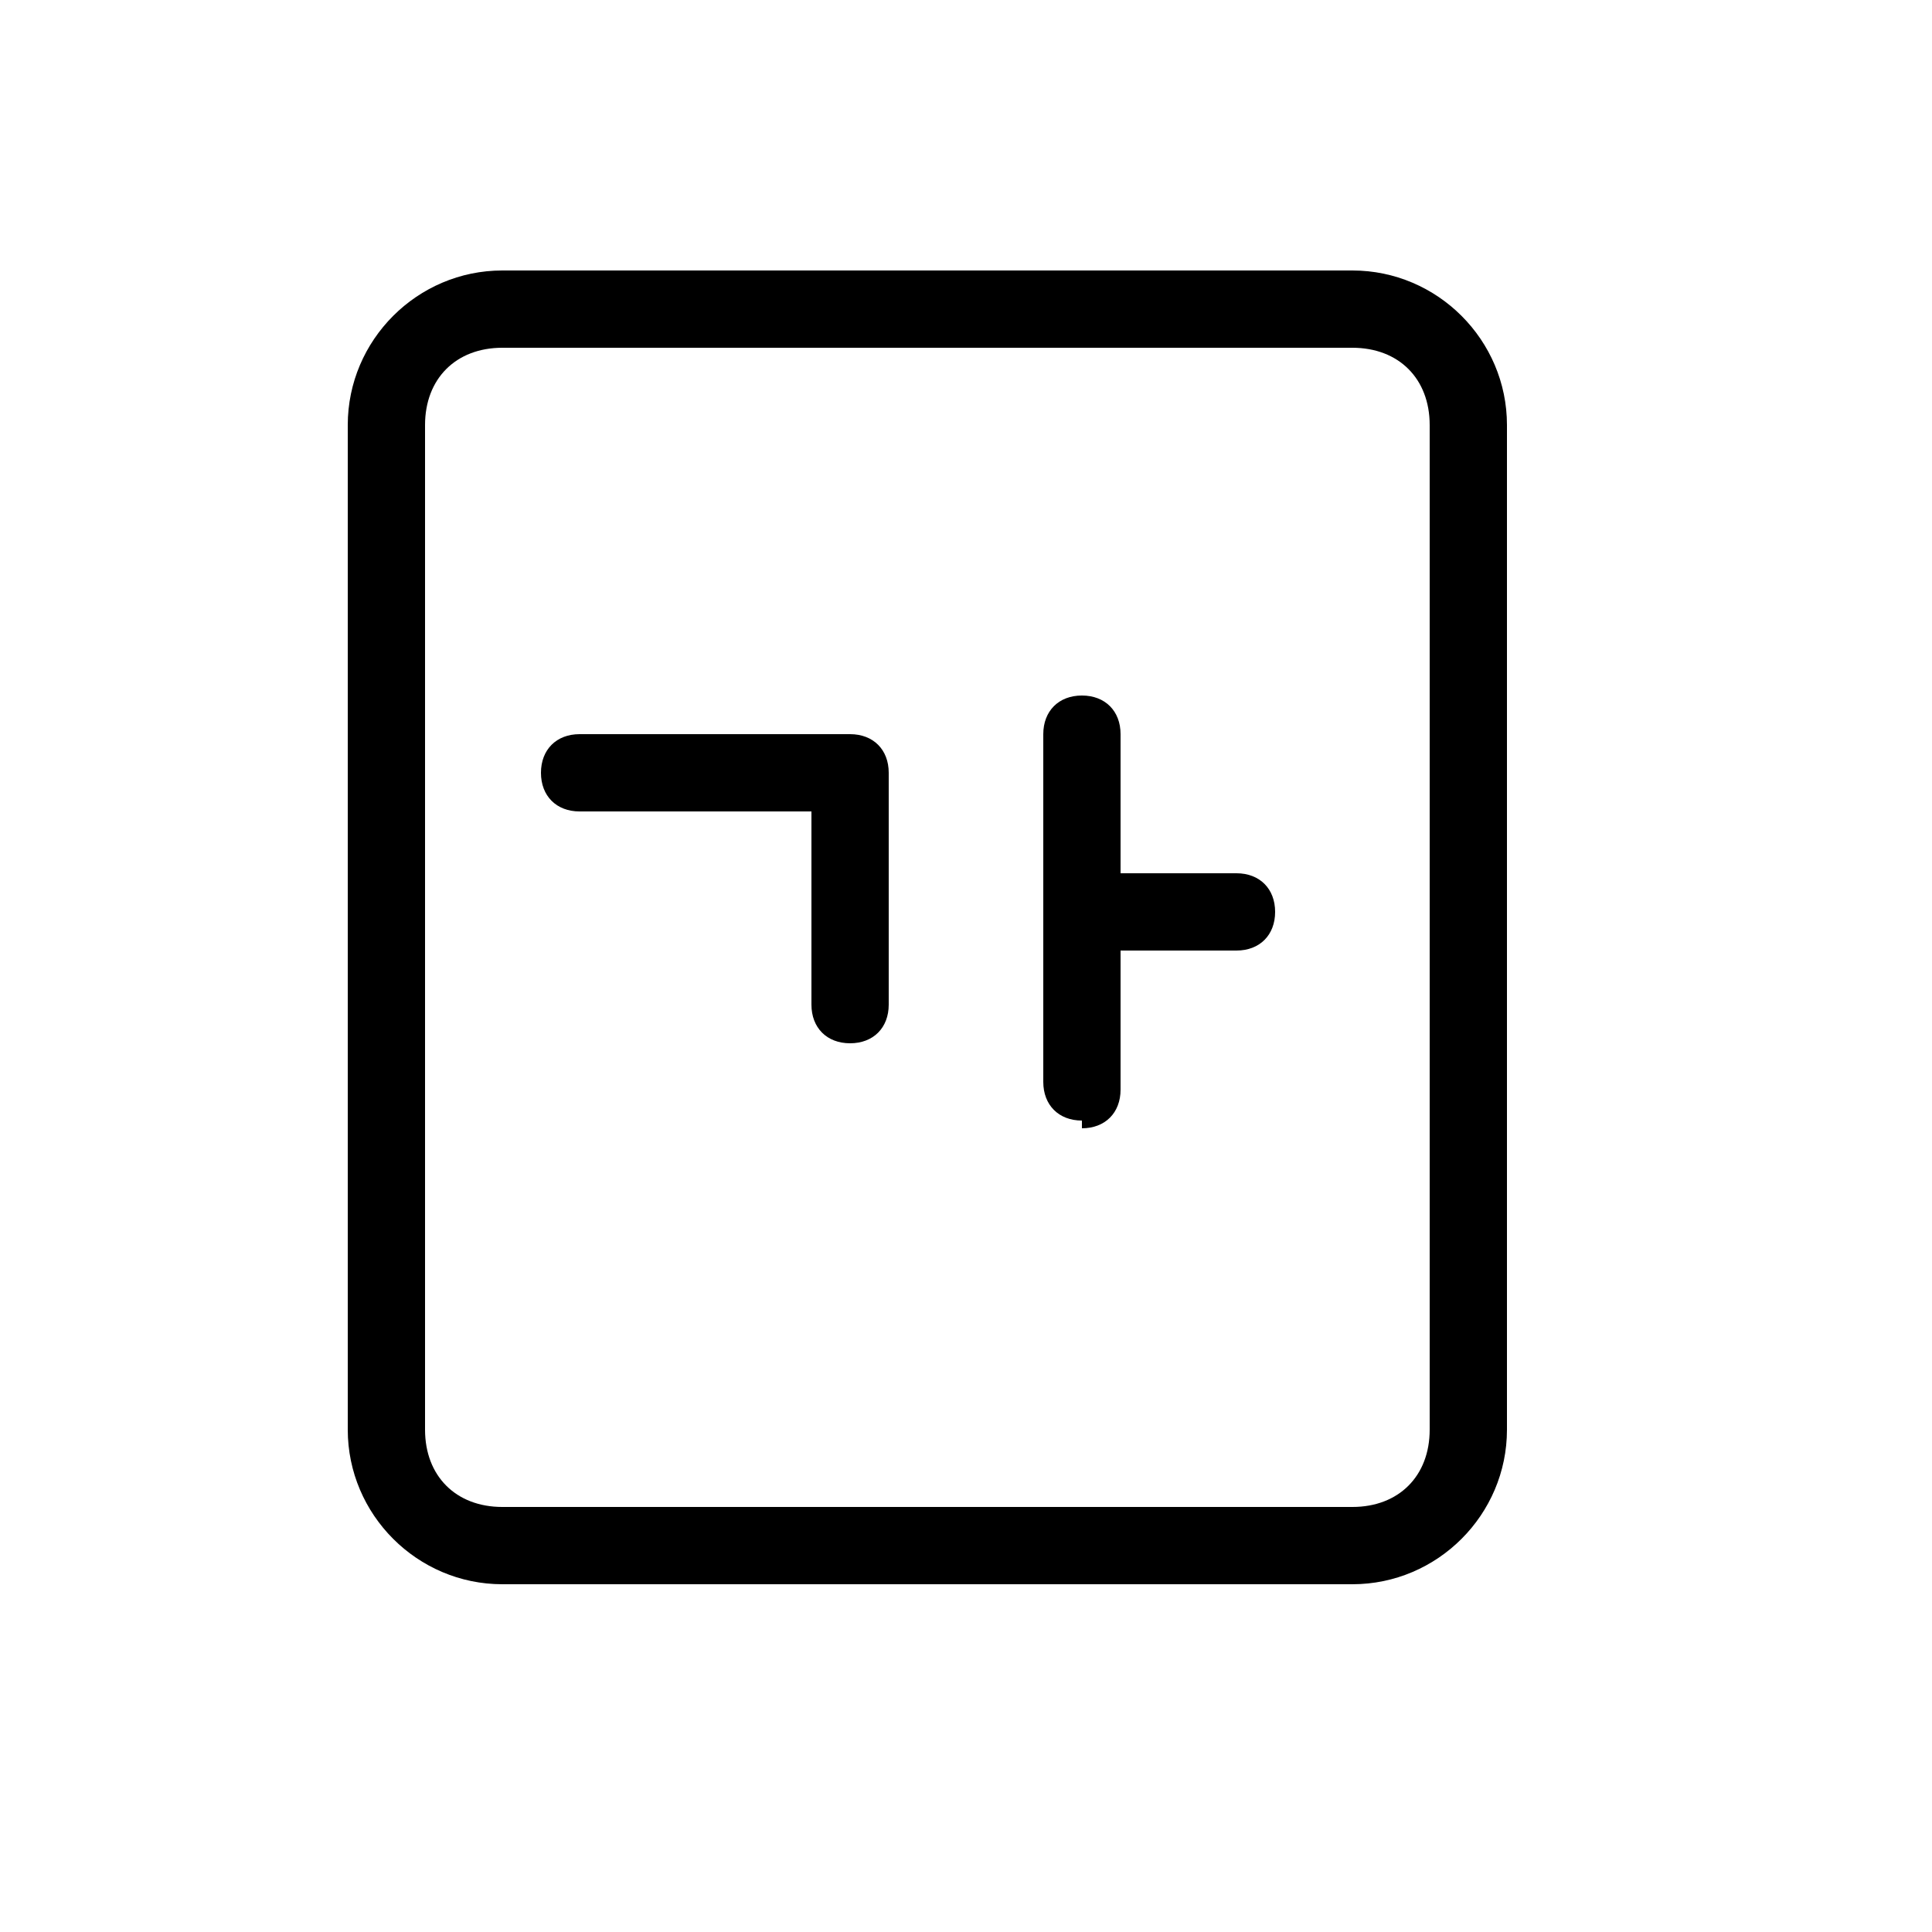 <svg width="25" height="25" viewBox="0 0 25 25" fill="none" xmlns="http://www.w3.org/2000/svg">
<path d="M17.5 20.5H6.5C5.4 20.5 4.5 19.6 4.5 18.5V5.5C4.5 4.4 5.4 3.5 6.5 3.5H17.5C18.6 3.5 19.5 4.4 19.5 5.5V18.5C19.5 19.6 18.6 20.5 17.5 20.5ZM6.5 4.5C5.9 4.5 5.5 4.9 5.5 5.5V18.5C5.5 19.1 5.9 19.5 6.5 19.5H17.5C18.1 19.5 18.5 19.1 18.5 18.5V5.5C18.5 4.9 18.1 4.5 17.5 4.5H6.5Z" fill="black"/>
<path d="M11 13.5C10.7 13.5 10.5 13.3 10.5 13V10.5H7.5C7.2 10.5 7 10.3 7 10C7 9.7 7.2 9.5 7.5 9.5H11C11.3 9.5 11.5 9.7 11.5 10V13C11.5 13.3 11.3 13.5 11 13.5Z" fill="black"/>
<path d="M14 14.5C13.7 14.5 13.5 14.3 13.5 14V9.5C13.5 9.2 13.7 9 14 9C14.3 9 14.5 9.2 14.5 9.5V11.3H16C16.3 11.3 16.5 11.5 16.5 11.8C16.5 12.1 16.3 12.3 16 12.3H14.5V14.1C14.5 14.4 14.3 14.6 14 14.6V14.5Z" fill="black"/>
</svg>

